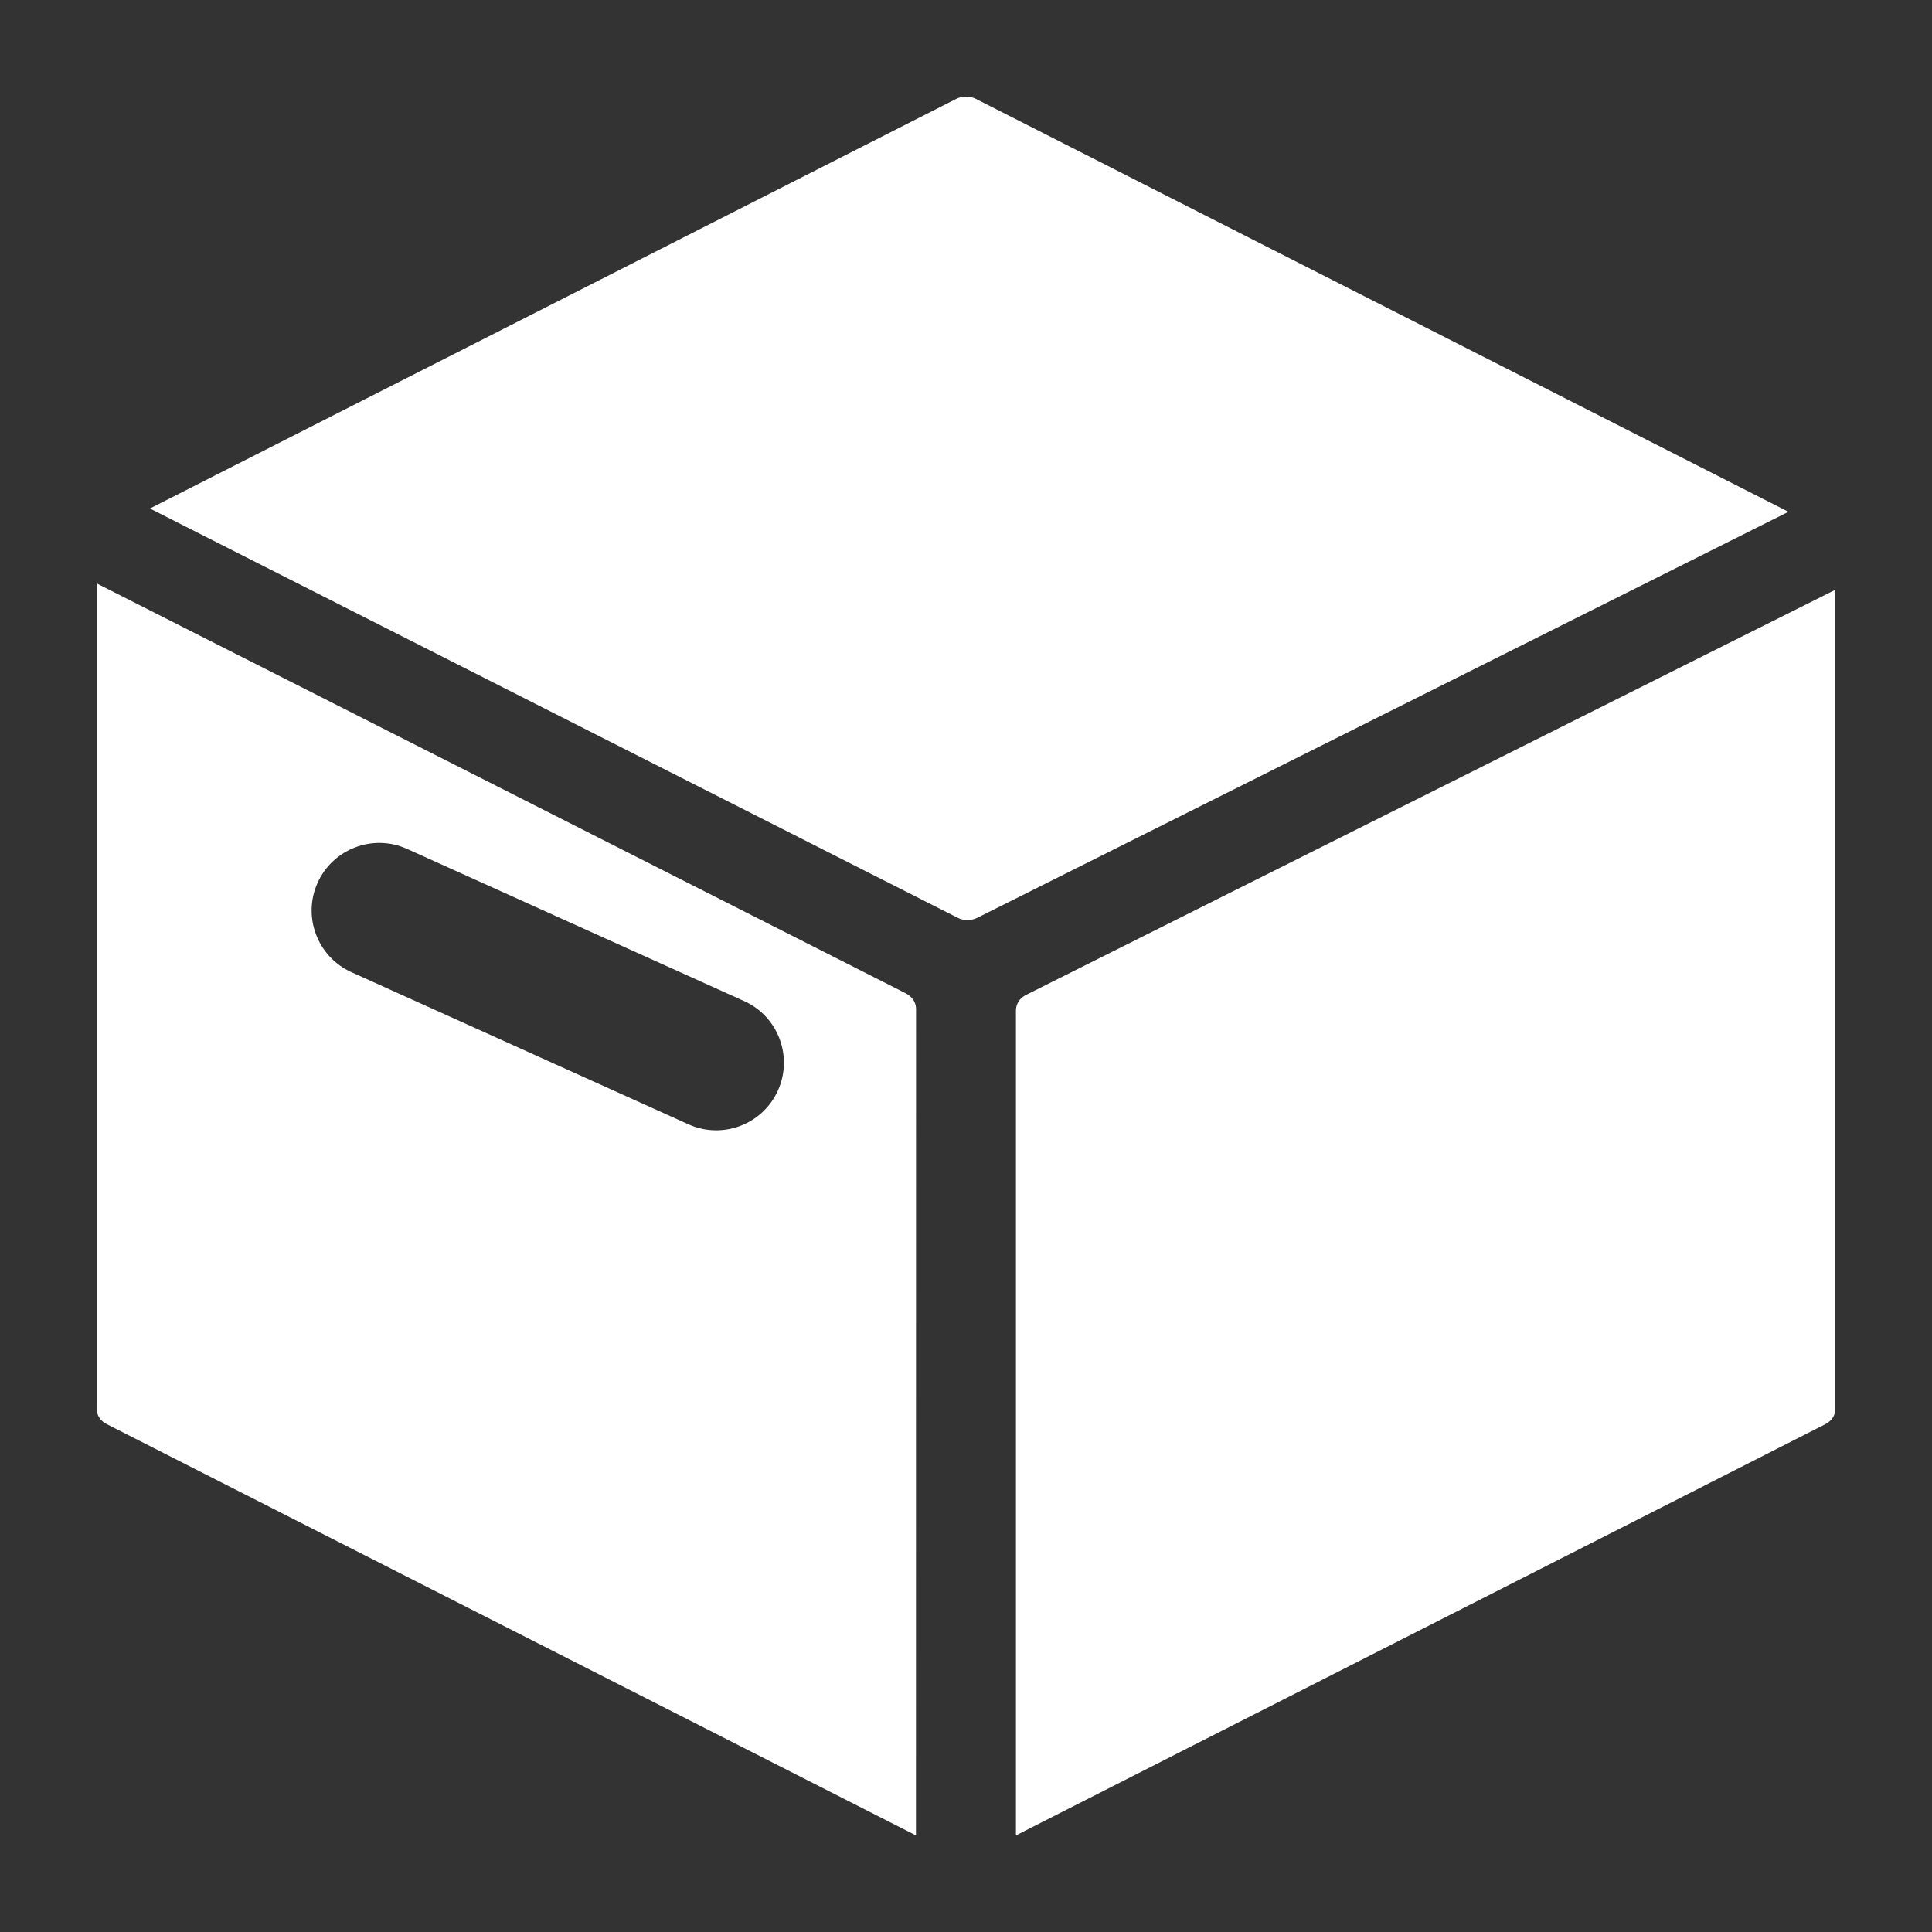 <svg width="20" height="20" viewBox="0 0 20 20" fill="none" xmlns="http://www.w3.org/2000/svg">
<rect x="0" y="0" width="20" height="20" fill="#333333" stroke="none"/>
<path fill-rule="evenodd" clip-rule="evenodd" d="M10.117 9.501C10.053 9.533 9.975 9.533 9.912 9.5L1.552 5.264L9.898 1.024C9.929 1.008 9.964 1 10.001 1C10.037 1 10.072 1.008 10.103 1.024L18.514 5.298L10.117 9.501ZM9.455 10.351C9.473 10.379 9.483 10.411 9.483 10.443L9.482 19L1.104 14.742C1.04 14.71 1 14.649 1 14.584V6.039L9.379 10.284C9.41 10.3 9.436 10.324 9.455 10.351ZM10.545 10.366C10.563 10.338 10.59 10.315 10.622 10.299L19 6.105V14.585C19 14.617 18.99 14.648 18.972 14.676C18.954 14.704 18.927 14.727 18.896 14.743L10.517 19V10.458C10.517 10.426 10.527 10.394 10.545 10.366ZM4.214 8.788C3.862 8.629 3.447 8.786 3.288 9.138C3.129 9.49 3.286 9.905 3.638 10.064L7.127 11.639C7.479 11.798 7.894 11.641 8.053 11.289C8.212 10.936 8.055 10.521 7.703 10.363L4.214 8.788Z" fill="white"/>
</svg>
